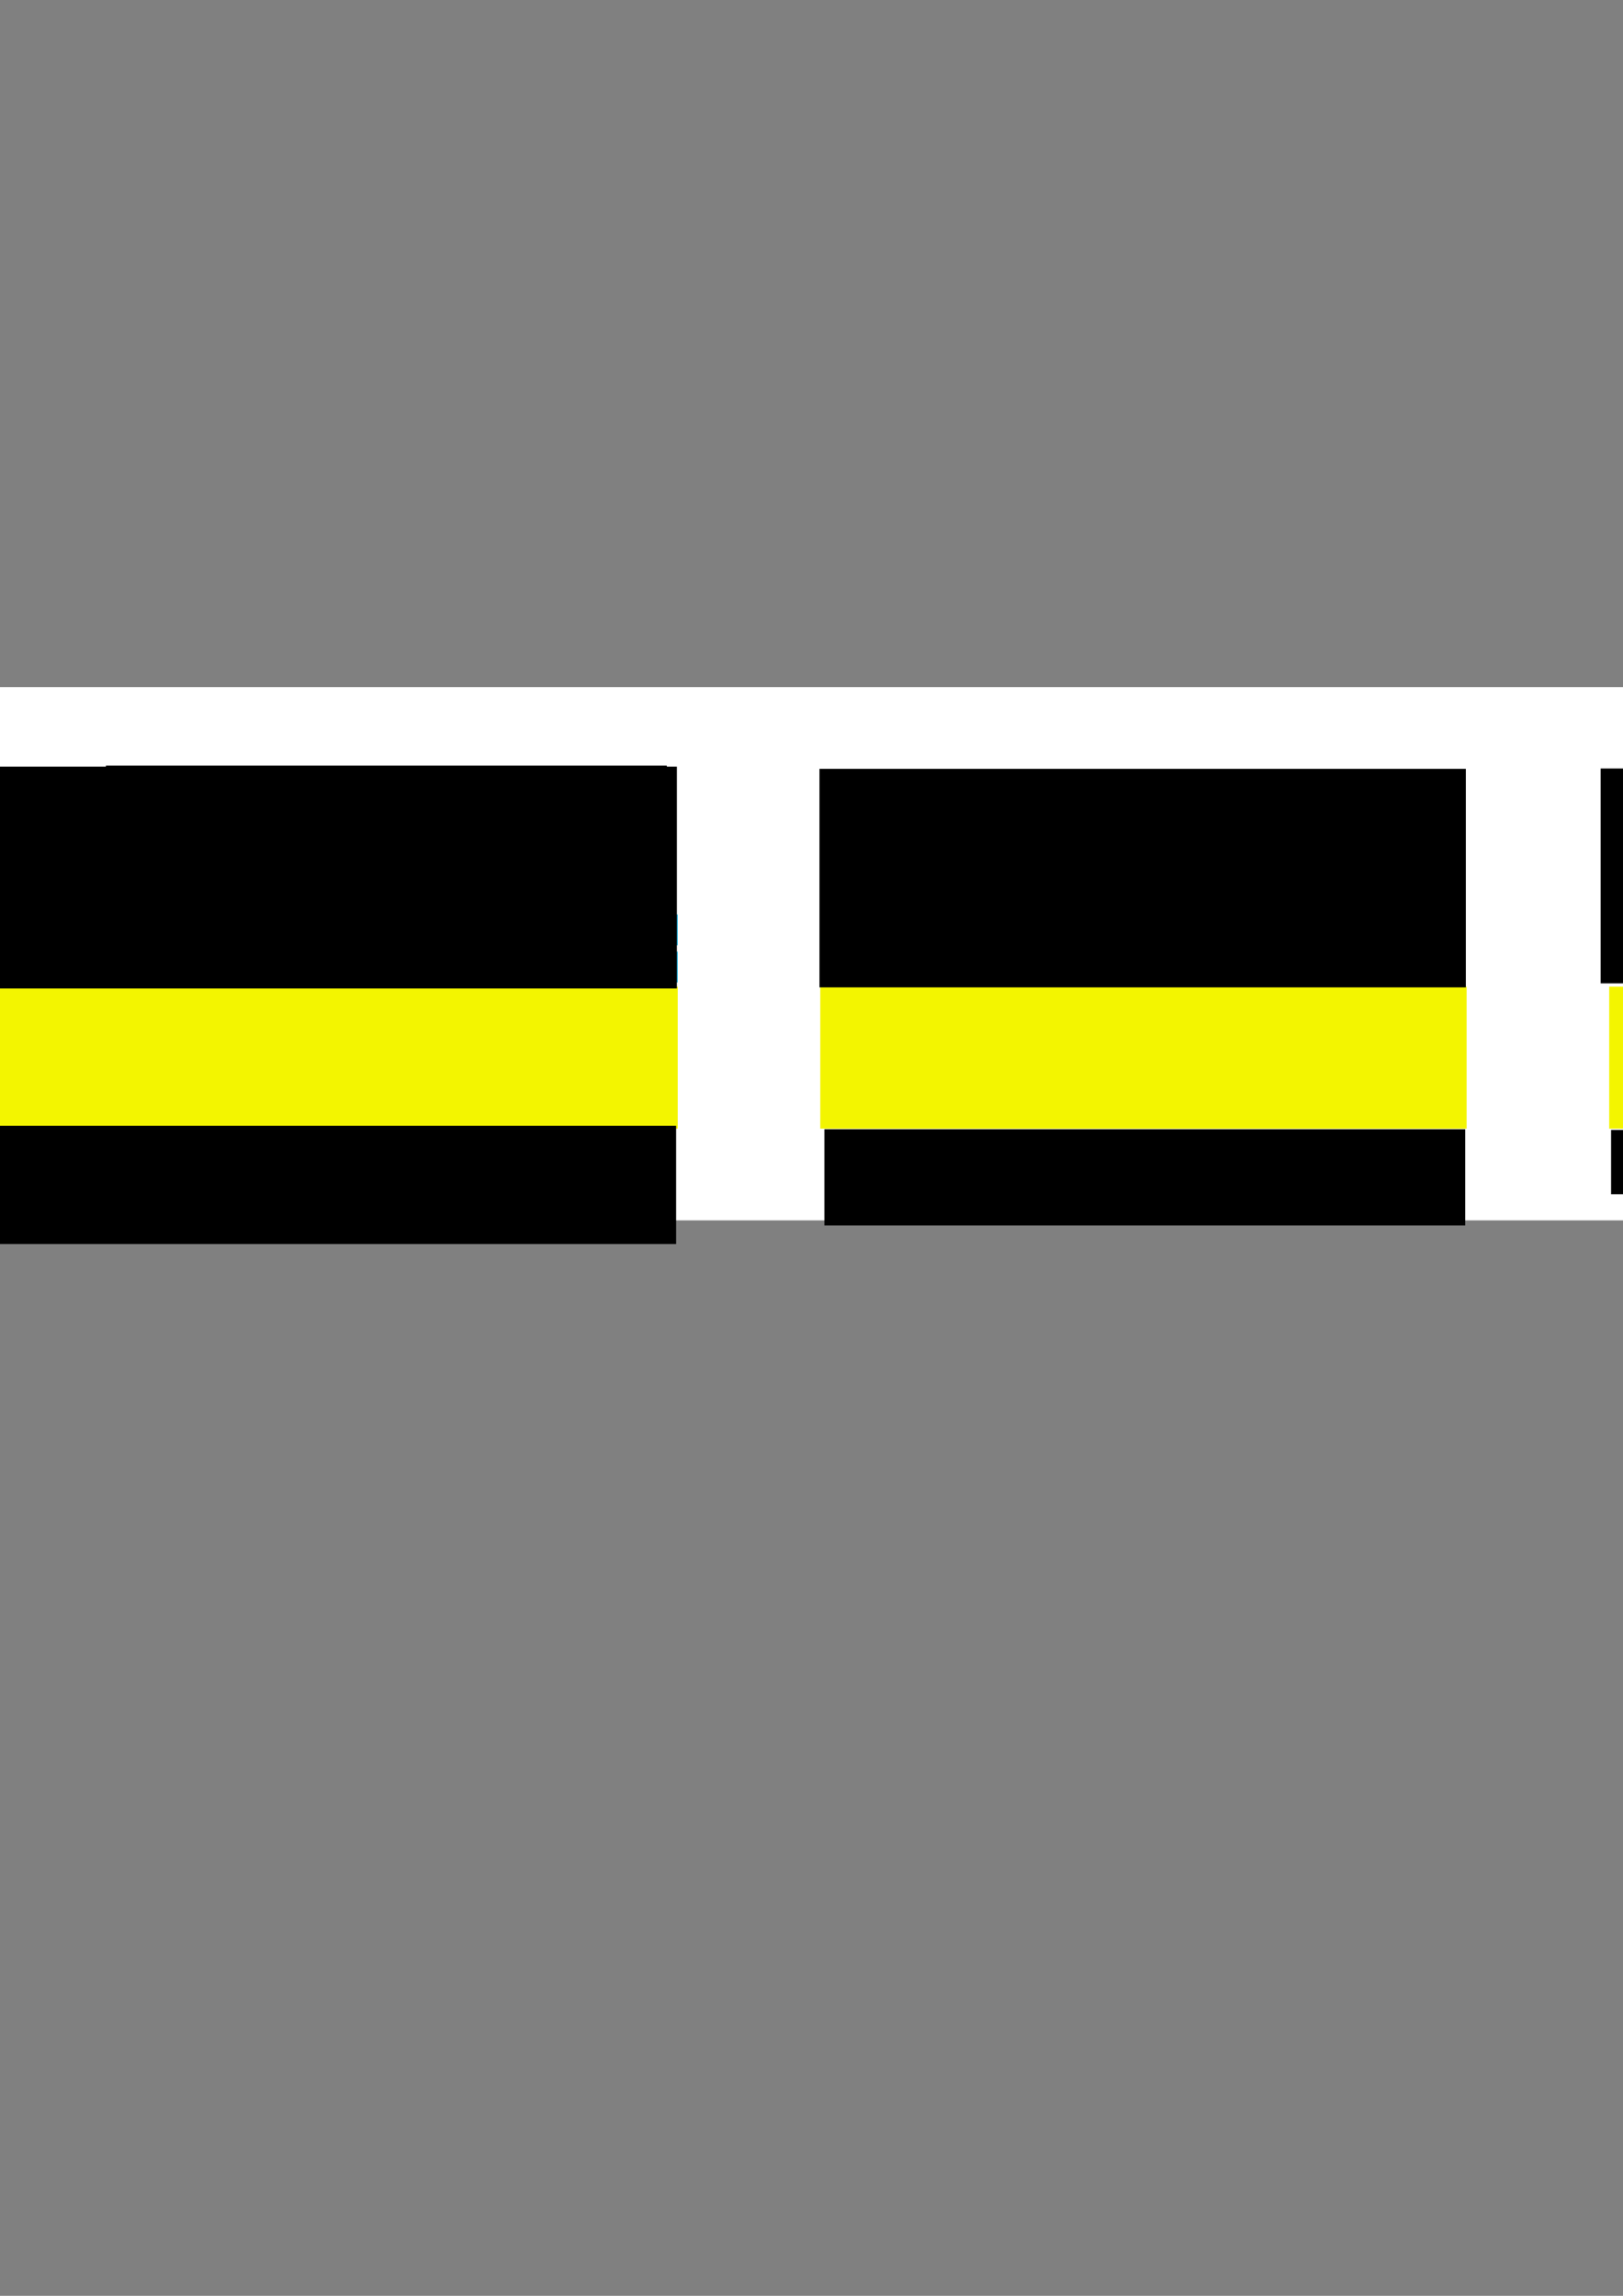 <?xml version="1.0" encoding="UTF-8" standalone="no"?>
<!-- Created with Inkscape (http://www.inkscape.org/) -->

<svg
   xmlns:dc="http://purl.org/dc/elements/1.1/"
   xmlns:cc="http://creativecommons.org/ns#"
   xmlns:rdf="http://www.w3.org/1999/02/22-rdf-syntax-ns#"
   xmlns:svg="http://www.w3.org/2000/svg"
   xmlns="http://www.w3.org/2000/svg"
   xmlns:sodipodi="http://sodipodi.sourceforge.net/DTD/sodipodi-0.dtd"
   xmlns:inkscape="http://www.inkscape.org/namespaces/inkscape"
   width="210mm"
   height="297mm"
   viewBox="0 0 744.094 1052.362"
   id="svg2"
   version="1.1"
   inkscape:version="0.91 r13725"
   sodipodi:docname="growth.svg">
  <rect x="0" y="0" width="744.094" height="1052.362" fill="#808080" stroke="none"/>
  <defs
     id="defs4" />
  <sodipodi:namedview
     id="base"
     pagecolor="#ffffff"
     bordercolor="#666666"
     borderopacity="1.0"
     inkscape:pageopacity="0.0"
     inkscape:pageshadow="2"
     inkscape:zoom="0.98994949"
     inkscape:cx="557.33553"
     inkscape:cy="749.27647"
     inkscape:document-units="px"
     inkscape:current-layer="layer1"
     showgrid="false"
     inkscape:window-width="1855"
     inkscape:window-height="1056"
     inkscape:window-x="65"
     inkscape:window-y="24"
     inkscape:window-maximized="1" />
  <g
     inkscape:label="Layer 1"
     inkscape:groupmode="layer"
     id="layer1">
    <rect
       style="opacity:1;fill:#ffffff;fill-opacity:1;fill-rule:evenodd;stroke:none;stroke-width:2;stroke-linecap:square;stroke-linejoin:miter;stroke-miterlimit:4;stroke-dasharray:2, 2;stroke-dashoffset:0;stroke-opacity:1"
       id="rect4566"
       width="1051.569"
       height="244.457"
       x="-5.051"
       y="314.951"
       rx="28.133"
       ry="7.9614998e-05"
       inkscape:export-xdpi="400"
       inkscape:export-ydpi="400" />
    <rect
       style="opacity:1;fill:#f3f500;fill-opacity:1;fill-rule:evenodd;stroke:none;stroke-width:2;stroke-linecap:square;stroke-linejoin:miter;stroke-miterlimit:4;stroke-dasharray:2, 2;stroke-dashoffset:0;stroke-opacity:1"
       id="rect4147"
       width="1041.98"
       height="65.087"
       x="0"
       y="452.276"
       rx="55.502"
       ry="8.1512626e-05"
       inkscape:export-xdpi="400"
       inkscape:export-ydpi="400" />
    <rect
       style="opacity:1;fill:#1ab9eb;fill-opacity:1;fill-rule:evenodd;stroke:none;stroke-width:2;stroke-linecap:square;stroke-linejoin:miter;stroke-miterlimit:4;stroke-dasharray:2, 2;stroke-dashoffset:0;stroke-opacity:1"
       id="rect4149"
       width="220.718"
       height="14.142"
       x="0"
       y="402.854"
       rx="57.749"
       ry="7.9614998e-05"
       inkscape:export-xdpi="400"
       inkscape:export-ydpi="400" />
    <rect
       style="opacity:1;fill:#1ab9eb;fill-opacity:1;fill-rule:evenodd;stroke:none;stroke-width:2;stroke-linecap:square;stroke-linejoin:miter;stroke-miterlimit:4;stroke-dasharray:2, 2;stroke-dashoffset:0;stroke-opacity:1"
       id="rect4149-3"
       width="313.652"
       height="14.142"
       x="0"
       y="419.165"
       rx="82.064"
       ry="7.9614998e-05"
       inkscape:export-xdpi="400"
       inkscape:export-ydpi="400" />
    <rect
       style="opacity:1;fill:#1ab9eb;fill-opacity:1;fill-rule:evenodd;stroke:none;stroke-width:2;stroke-linecap:square;stroke-linejoin:miter;stroke-miterlimit:4;stroke-dasharray:2, 2;stroke-dashoffset:0;stroke-opacity:1"
       id="rect4149-6"
       width="315.168"
       height="14.142"
       x="0"
       y="436.169"
       rx="82.461"
       ry="7.9614998e-05"
       inkscape:export-xdpi="400"
       inkscape:export-ydpi="400" />
    <rect
       style="opacity:1;fill:#1ab9eb;fill-opacity:1;fill-rule:evenodd;stroke:none;stroke-width:2;stroke-linecap:square;stroke-linejoin:miter;stroke-miterlimit:4;stroke-dasharray:2, 2;stroke-dashoffset:0;stroke-opacity:1"
       id="rect4149-3-7"
       width="92.402"
       height="14"
       x="389.325"
       y="420.029"
       rx="24.176"
       ry="7.8814825e-05"
       inkscape:export-xdpi="400"
       inkscape:export-ydpi="400" />
    <rect
       style="opacity:1;fill:#1ab9eb;fill-opacity:1;fill-rule:evenodd;stroke:none;stroke-width:2;stroke-linecap:square;stroke-linejoin:miter;stroke-miterlimit:4;stroke-dasharray:2, 2;stroke-dashoffset:0;stroke-opacity:1"
       id="rect4149-3-7-5"
       width="124.222"
       height="14"
       x="373.517"
       y="436.059"
       rx="32.502"
       ry="7.8814825e-05"
       inkscape:export-xdpi="400"
       inkscape:export-ydpi="400" />
    <rect
       style="opacity:1;fill:#1ab9eb;fill-opacity:1;fill-rule:evenodd;stroke:none;stroke-width:2;stroke-linecap:square;stroke-linejoin:miter;stroke-miterlimit:4;stroke-dasharray:2, 2;stroke-dashoffset:0;stroke-opacity:1"
       id="rect4149-3-7-5-3"
       width="60.33"
       height="14"
       x="406.095"
       y="403.986"
       rx="15.785"
       ry="7.8814825e-05"
       inkscape:export-xdpi="400"
       inkscape:export-ydpi="400" />
    <rect
       style="opacity:1;fill:#1ab9eb;fill-opacity:1;fill-rule:evenodd;stroke:none;stroke-width:2;stroke-linecap:square;stroke-linejoin:miter;stroke-miterlimit:4;stroke-dasharray:2, 2;stroke-dashoffset:0;stroke-opacity:1"
       id="rect4149-3-7-5-3-5"
       width="31.035"
       height="14"
       x="420.111"
       y="388.077"
       rx="8.12"
       ry="7.8814825e-05"
       inkscape:export-xdpi="400"
       inkscape:export-ydpi="400" />
    <rect
       style="opacity:1;fill:#ffffff;fill-opacity:1;fill-rule:evenodd;stroke:none;stroke-width:2;stroke-linecap:square;stroke-linejoin:miter;stroke-miterlimit:4;stroke-dasharray:2, 2;stroke-dashoffset:0;stroke-opacity:1"
       id="rect4232"
       width="65.357"
       height="146.429"
       x="310.714"
       y="404.505"
       rx="57.749"
       ry="7.9614998e-05"
       inkscape:export-xdpi="400"
       inkscape:export-ydpi="400" />
    <g
       id="g4281"
       inkscape:export-xdpi="400"
       inkscape:export-ydpi="400">
      <rect
         ry="7.8814825e-05"
         rx="24.176"
         y="436.059"
         x="556.696"
         height="14"
         width="92.402"
         id="rect4149-3-7-2"
         style="opacity:1;fill:#1ab9eb;fill-opacity:1;fill-rule:evenodd;stroke:none;stroke-width:2;stroke-linecap:square;stroke-linejoin:miter;stroke-miterlimit:4;stroke-dasharray:2, 2;stroke-dashoffset:0;stroke-opacity:1" />
      <rect
         ry="7.8814825e-05"
         rx="15.785"
         y="420.029"
         x="573.466"
         height="14"
         width="60.33"
         id="rect4149-3-7-5-3-1"
         style="opacity:1;fill:#1ab9eb;fill-opacity:1;fill-rule:evenodd;stroke:none;stroke-width:2;stroke-linecap:square;stroke-linejoin:miter;stroke-miterlimit:4;stroke-dasharray:2, 2;stroke-dashoffset:0;stroke-opacity:1" />
      <rect
         ry="7.8814825e-05"
         rx="8.12"
         y="403.986"
         x="587.482"
         height="14"
         width="31.035"
         id="rect4149-3-7-5-3-5-2"
         style="opacity:1;fill:#1ab9eb;fill-opacity:1;fill-rule:evenodd;stroke:none;stroke-width:2;stroke-linecap:square;stroke-linejoin:miter;stroke-miterlimit:4;stroke-dasharray:2, 2;stroke-dashoffset:0;stroke-opacity:1" />
    </g>
    <rect
       style="opacity:1;fill:#1ab9eb;fill-opacity:1;fill-rule:evenodd;stroke:none;stroke-width:2;stroke-linecap:square;stroke-linejoin:miter;stroke-miterlimit:4;stroke-dasharray:2, 2;stroke-dashoffset:0;stroke-opacity:1"
       id="rect4149-3-7-5-9"
       width="312.079"
       height="14"
       x="734.175"
       y="436.311"
       rx="81.653"
       ry="7.8814825e-05"
       inkscape:export-xdpi="400"
       inkscape:export-ydpi="400" />
    <rect
       style="opacity:1;fill:#ffffff;fill-opacity:1;fill-rule:evenodd;stroke:none;stroke-width:2;stroke-linecap:square;stroke-linejoin:miter;stroke-miterlimit:4;stroke-dasharray:2, 2;stroke-dashoffset:0;stroke-opacity:1"
       id="rect4232-6"
       width="65.357"
       height="146.429"
       x="672.408"
       y="400.836"
       rx="57.749"
       ry="7.9614998e-05"
       inkscape:export-xdpi="400"
       inkscape:export-ydpi="400" />
    <rect
       style="opacity:1;fill:#ffffff;fill-opacity:1;fill-rule:evenodd;stroke:none;stroke-width:2;stroke-linecap:square;stroke-linejoin:miter;stroke-miterlimit:4;stroke-dasharray:2, 2;stroke-dashoffset:0;stroke-opacity:1"
       id="rect4232-6-0"
       width="65.357"
       height="146.429"
       x="1041.607"
       y="412.719"
       rx="57.749"
       ry="7.9614998e-05"
       inkscape:export-xdpi="400"
       inkscape:export-ydpi="400" />
    <g
       transform="translate(197.817,-16.03)"
       id="g4281-6"
       inkscape:export-xdpi="400"
       inkscape:export-ydpi="400">
      <rect
         ry="7.8814825e-05"
         rx="24.176"
         y="436.059"
         x="556.696"
         height="14"
         width="92.402"
         id="rect4149-3-7-2-2"
         style="opacity:1;fill:#1ab9eb;fill-opacity:1;fill-rule:evenodd;stroke:none;stroke-width:2;stroke-linecap:square;stroke-linejoin:miter;stroke-miterlimit:4;stroke-dasharray:2, 2;stroke-dashoffset:0;stroke-opacity:1" />
      <rect
         ry="7.8814825e-05"
         rx="15.785"
         y="420.029"
         x="573.466"
         height="14"
         width="60.33"
         id="rect4149-3-7-5-3-1-6"
         style="opacity:1;fill:#1ab9eb;fill-opacity:1;fill-rule:evenodd;stroke:none;stroke-width:2;stroke-linecap:square;stroke-linejoin:miter;stroke-miterlimit:4;stroke-dasharray:2, 2;stroke-dashoffset:0;stroke-opacity:1" />
      <rect
         ry="7.8814825e-05"
         rx="8.12"
         y="403.986"
         x="587.482"
         height="14"
         width="31.035"
         id="rect4149-3-7-5-3-5-2-1"
         style="opacity:1;fill:#1ab9eb;fill-opacity:1;fill-rule:evenodd;stroke:none;stroke-width:2;stroke-linecap:square;stroke-linejoin:miter;stroke-miterlimit:4;stroke-dasharray:2, 2;stroke-dashoffset:0;stroke-opacity:1" />
    </g>
    <rect
       style="opacity:1;fill:#1ab9eb;fill-opacity:1;fill-rule:evenodd;stroke:none;stroke-width:2;stroke-linecap:square;stroke-linejoin:miter;stroke-miterlimit:4;stroke-dasharray:2, 2;stroke-dashoffset:0;stroke-opacity:1"
       id="rect4149-3-7-5-3-1-9"
       width="60.33"
       height="14"
       x="941.998"
       y="419.307"
       rx="15.785"
       ry="7.8814825e-05"
       inkscape:export-xdpi="400"
       inkscape:export-ydpi="400" />
    <rect
       style="opacity:1;fill:#1ab9eb;fill-opacity:1;fill-rule:evenodd;stroke:none;stroke-width:2;stroke-linecap:square;stroke-linejoin:miter;stroke-miterlimit:4;stroke-dasharray:2, 2;stroke-dashoffset:0;stroke-opacity:1"
       id="rect4149-3-7-5-3-5-2-2"
       width="31.035"
       height="14"
       x="956.014"
       y="402.996"
       rx="8.12"
       ry="7.8814825e-05"
       inkscape:export-xdpi="400"
       inkscape:export-ydpi="400" />
    <flowRoot
       xml:space="preserve"
       id="flowRoot4399"
       style="font-style:normal;font-weight:normal;font-size:25px;line-height:125%;font-family:sans-serif;letter-spacing:0px;word-spacing:0px;fill:#000000;fill-opacity:1;stroke:none;stroke-width:1px;stroke-linecap:butt;stroke-linejoin:miter;stroke-opacity:1"><flowRegion
         id="flowRegion4401"><rect
           id="rect4403"
           width="257.143"
           height="27.143"
           x="48.571"
           y="350.934" /></flowRegion><flowPara
         id="flowPara4405">Frf</flowPara></flowRoot>    <flowRoot
       xml:space="preserve"
       id="flowRoot4407"
       style="font-style:normal;font-weight:normal;font-size:25px;line-height:125%;font-family:sans-serif;letter-spacing:0px;word-spacing:0px;fill:#000000;fill-opacity:1;stroke:none;stroke-width:1px;stroke-linecap:butt;stroke-linejoin:miter;stroke-opacity:1;text-anchor:middle;text-align:center;"
       transform="translate(-20,75.714)"
       inkscape:export-xdpi="400"
       inkscape:export-ydpi="400"><flowRegion
         id="flowRegion4409"><rect
           id="rect4411"
           width="310.478"
           height="101.691"
           x="19.839"
           y="275.695"
           style="text-align:center;text-anchor:middle" /></flowRegion><flowPara
         id="flowPara4413"
         style="font-size:18.75px;text-anchor:middle;text-align:center;">Frank-van der Merwe</flowPara></flowRoot>    <flowRoot
       xml:space="preserve"
       id="flowRoot4407-0"
       style="font-style:normal;font-weight:normal;font-size:25px;line-height:125%;font-family:sans-serif;letter-spacing:0px;word-spacing:0px;fill:#000000;fill-opacity:1;stroke:none;stroke-width:1px;stroke-linecap:butt;stroke-linejoin:miter;stroke-opacity:1;text-anchor:middle;text-align:center;"
       transform="translate(366.472,62.588)"
       inkscape:export-xdpi="400"
       inkscape:export-ydpi="400"><flowRegion
         id="flowRegion4409-2"><rect
           id="rect4411-3"
           width="296.336"
           height="100.176"
           x="9.232"
           y="289.837"
           style="text-align:center;text-anchor:middle" /></flowRegion><flowPara
         id="flowPara4413-7"
         style="font-size:18.75px;text-anchor:middle;text-align:center;">Volmer-Weber</flowPara></flowRoot>    <flowRoot
       xml:space="preserve"
       id="flowRoot4407-5"
       style="font-style:normal;font-weight:normal;font-size:25px;line-height:125%;font-family:sans-serif;letter-spacing:0px;word-spacing:0px;fill:#000000;fill-opacity:1;stroke:none;stroke-width:1px;stroke-linecap:butt;stroke-linejoin:miter;stroke-opacity:1;text-anchor:middle;text-align:center;"
       transform="translate(732.186,59.73)"
       inkscape:export-xdpi="400"
       inkscape:export-ydpi="400"><flowRegion
         id="flowRegion4409-9"><rect
           id="rect4411-2"
           width="306.942"
           height="98.49"
           x="1.656"
           y="292.533"
           style="text-align:center;text-anchor:middle"
           ry="0" /></flowRegion><flowPara
         id="flowPara4413-2"
         style="font-size:18.75px;text-anchor:middle;text-align:center;">Stranski-Krastanov</flowPara></flowRoot>    <flowRoot
       xml:space="preserve"
       id="flowRoot4407-8"
       style="font-style:normal;font-weight:normal;font-size:25px;line-height:125%;font-family:sans-serif;text-align:center;letter-spacing:0px;word-spacing:0px;text-anchor:middle;fill:#000000;fill-opacity:1;stroke:none;stroke-width:1px;stroke-linecap:butt;stroke-linejoin:miter;stroke-opacity:1"
       transform="translate(-127.926,231.246)"
       inkscape:export-xdpi="400"
       inkscape:export-ydpi="400"><flowRegion
         id="flowRegion4409-97"><rect
           id="rect4411-36"
           width="309.973"
           height="54.214"
           x="127.925"
           y="284.786"
           style="font-size:25px;text-align:center;text-anchor:middle" /></flowRegion><flowPara
         id="flowPara4413-1"
         style="font-size:25px;text-align:center;text-anchor:middle">(a)</flowPara></flowRoot>    <flowRoot
       xml:space="preserve"
       id="flowRoot4407-8-2"
       style="font-style:normal;font-weight:normal;font-size:25px;line-height:125%;font-family:sans-serif;letter-spacing:0px;word-spacing:0px;fill:#000000;fill-opacity:1;stroke:none;stroke-width:1px;stroke-linecap:butt;stroke-linejoin:miter;stroke-opacity:1;text-anchor:middle;text-align:center;"
       transform="translate(461.146,225.776)"
       inkscape:export-xdpi="400"
       inkscape:export-ydpi="400"><flowRegion
         id="flowRegion4409-97-9"><rect
           id="rect4411-36-3"
           width="293.81"
           height="44.112"
           x="-83.197"
           y="291.857"
           style="font-size:25px;text-align:center;text-anchor:middle" /></flowRegion><flowPara
         id="flowPara4413-1-1"
         style="font-size:25px;text-anchor:middle;text-align:center;">(b)</flowPara></flowRoot>    <flowRoot
       xml:space="preserve"
       id="flowRoot4407-8-9"
       style="font-style:normal;font-weight:normal;font-size:25px;line-height:125%;font-family:sans-serif;letter-spacing:0px;word-spacing:0px;fill:#000000;fill-opacity:1;stroke:none;stroke-width:1px;stroke-linecap:butt;stroke-linejoin:miter;stroke-opacity:1;text-anchor:middle;text-align:center;"
       transform="translate(818.289,237.205)"
       inkscape:export-xdpi="400"
       inkscape:export-ydpi="400"><flowRegion
         id="flowRegion4409-97-4"><rect
           id="rect4411-36-7"
           width="301.387"
           height="29.465"
           x="-79.661"
           y="280.745"
           style="font-size:25px;text-align:center;text-anchor:middle" /></flowRegion><flowPara
         id="flowPara4413-1-8"
         style="font-size:25px;text-anchor:middle;text-align:center;">(c)</flowPara></flowRoot>  </g>
</svg>
